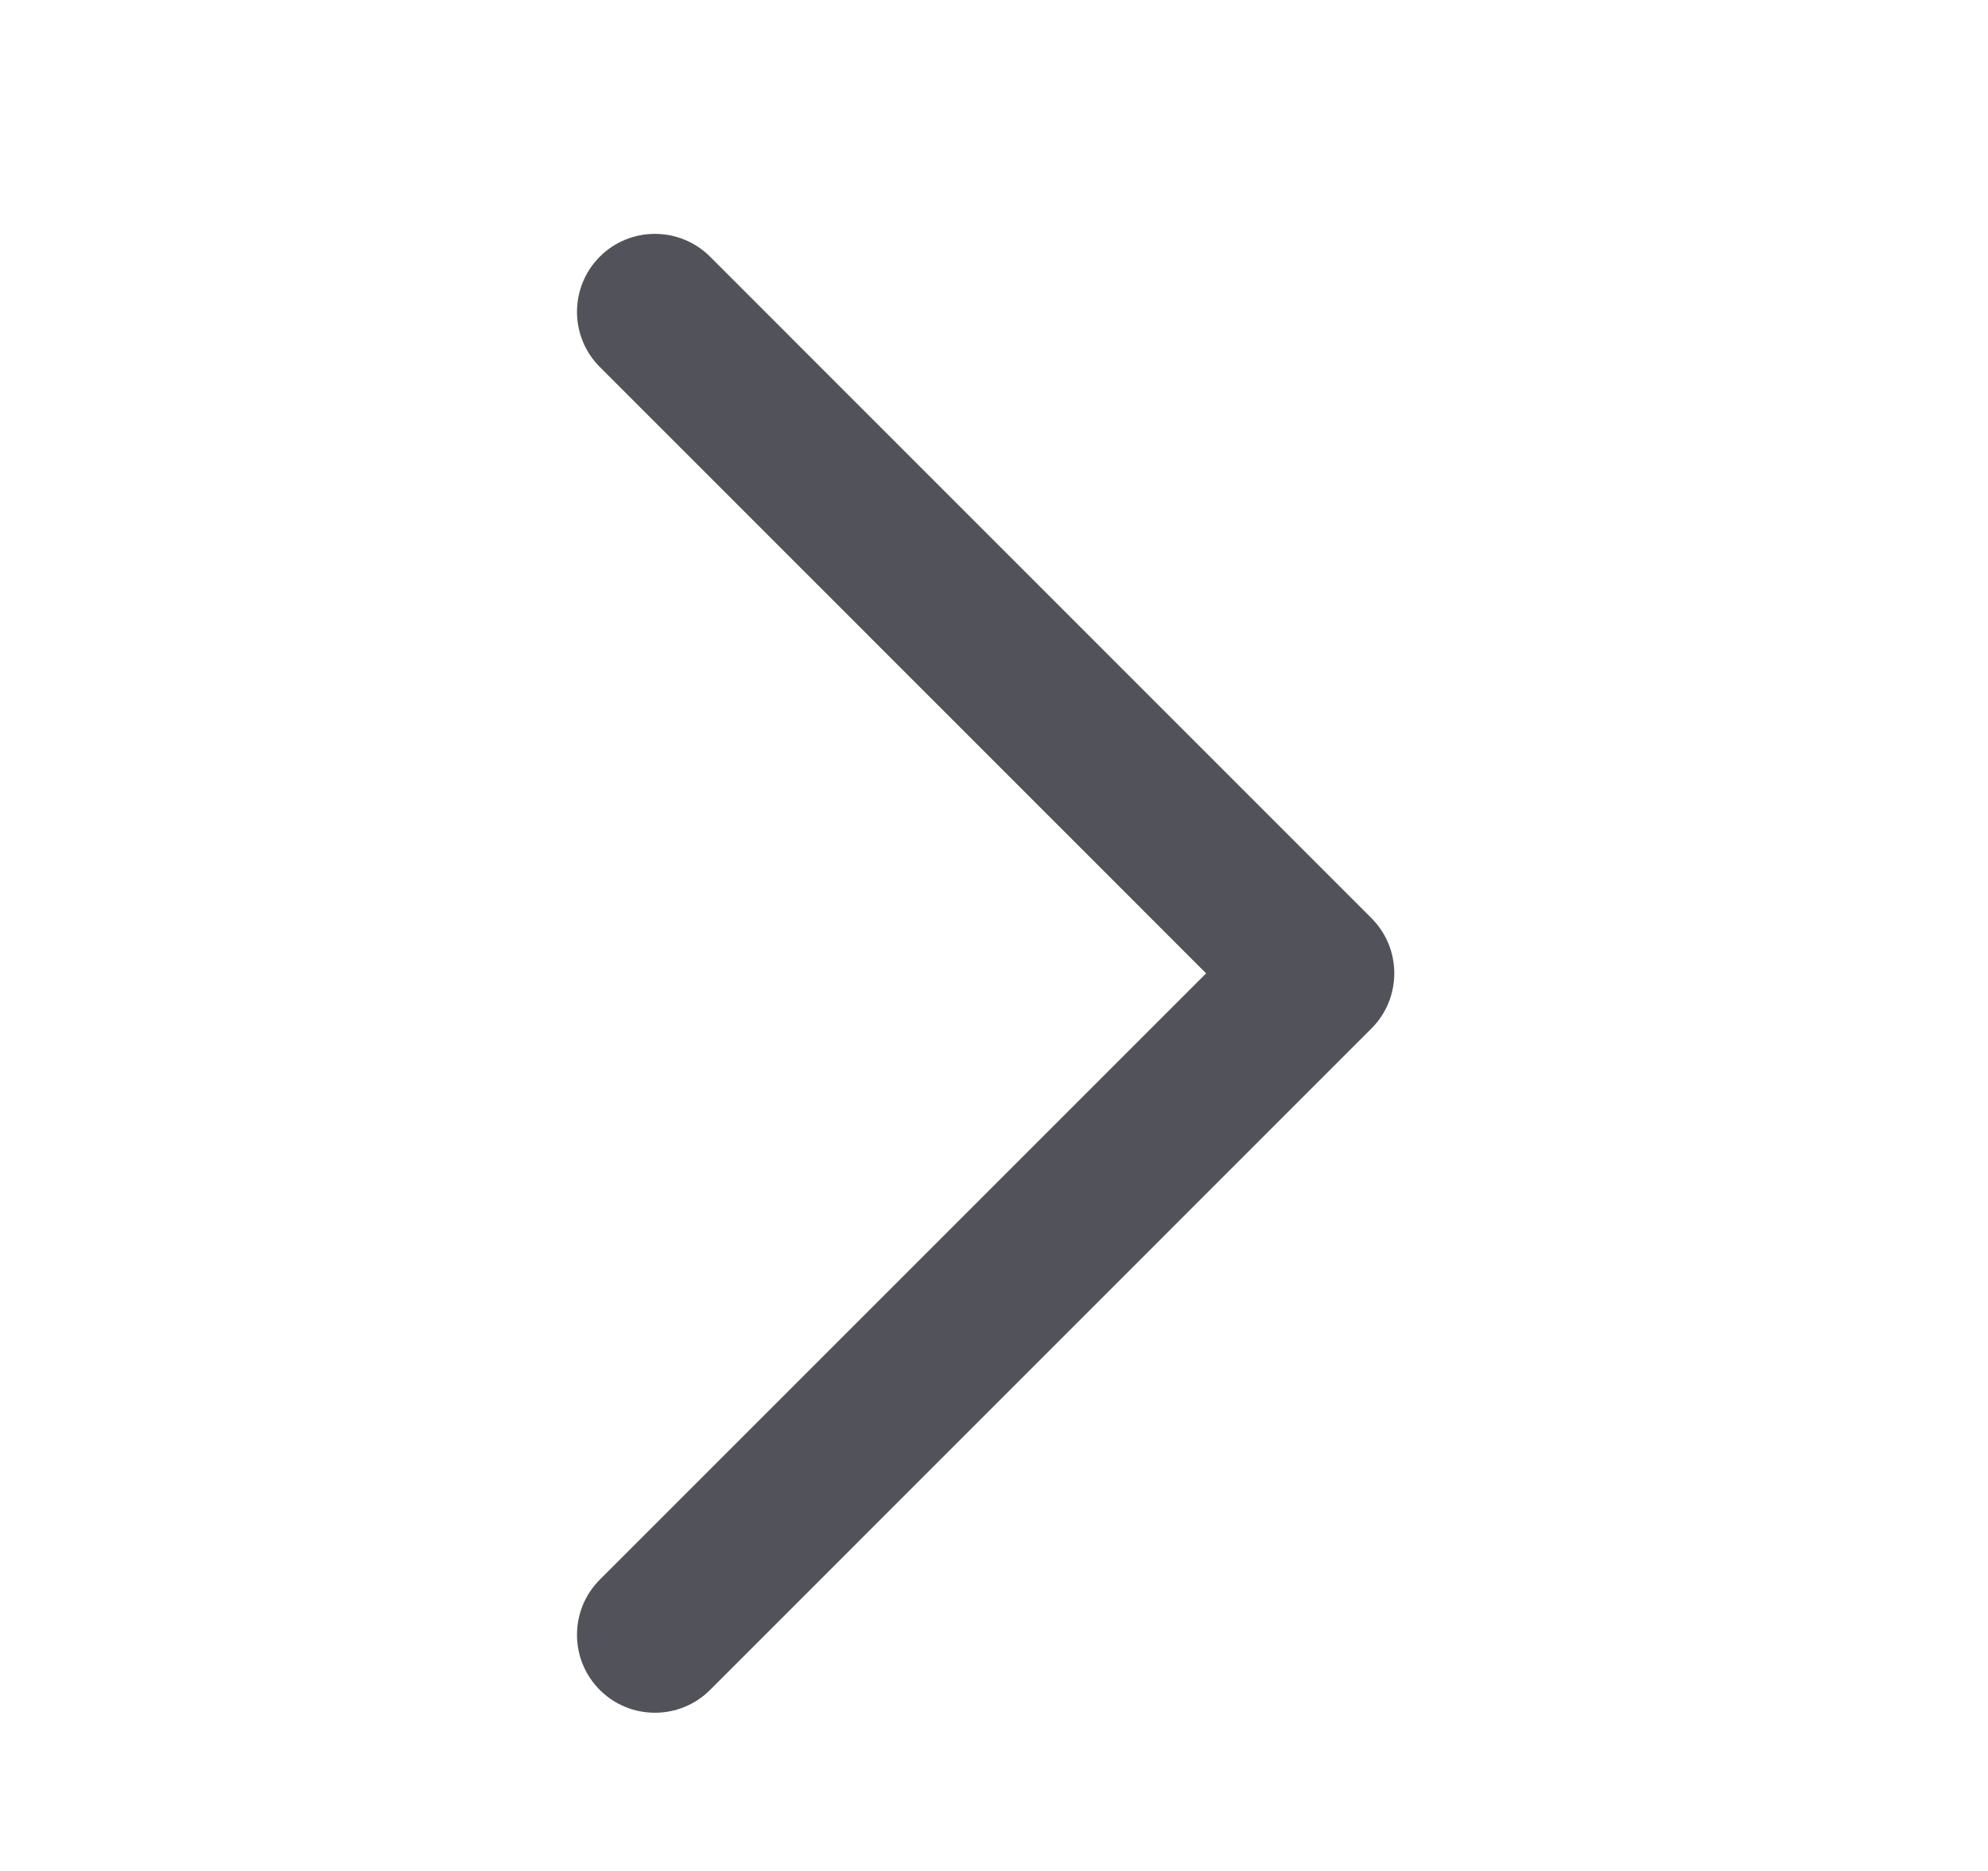 <svg xmlns="http://www.w3.org/2000/svg" width="17" height="16" viewBox="0 0 17 16">
    <g fill="none" fill-rule="evenodd">
        <g fill="#52535A">
            <g>
                <g>
                    <g>
                        <g>
                            <path d="M10.871 7.852c.26.26.26.683 0 .943l-5.656 5.657c-.26.26-.683.26-.943 0-.26-.26-.26-.683 0-.943l5.185-5.185-5.185-5.186c-.26-.26-.26-.682 0-.943.26-.26.682-.26.943 0l5.656 5.657z" transform="translate(-288, -1029) translate(16, 569) translate(24, 384) translate(256, 84) scale(-1, 1) translate(-256, -84) translate(232, 66) translate(23.143, 18) scale(-1, 1) translate(-23.143, -18) translate(15.143, 10)"/>
                        </g>
                    </g>
                </g>
            </g>
        </g>
    </g>
</svg>
